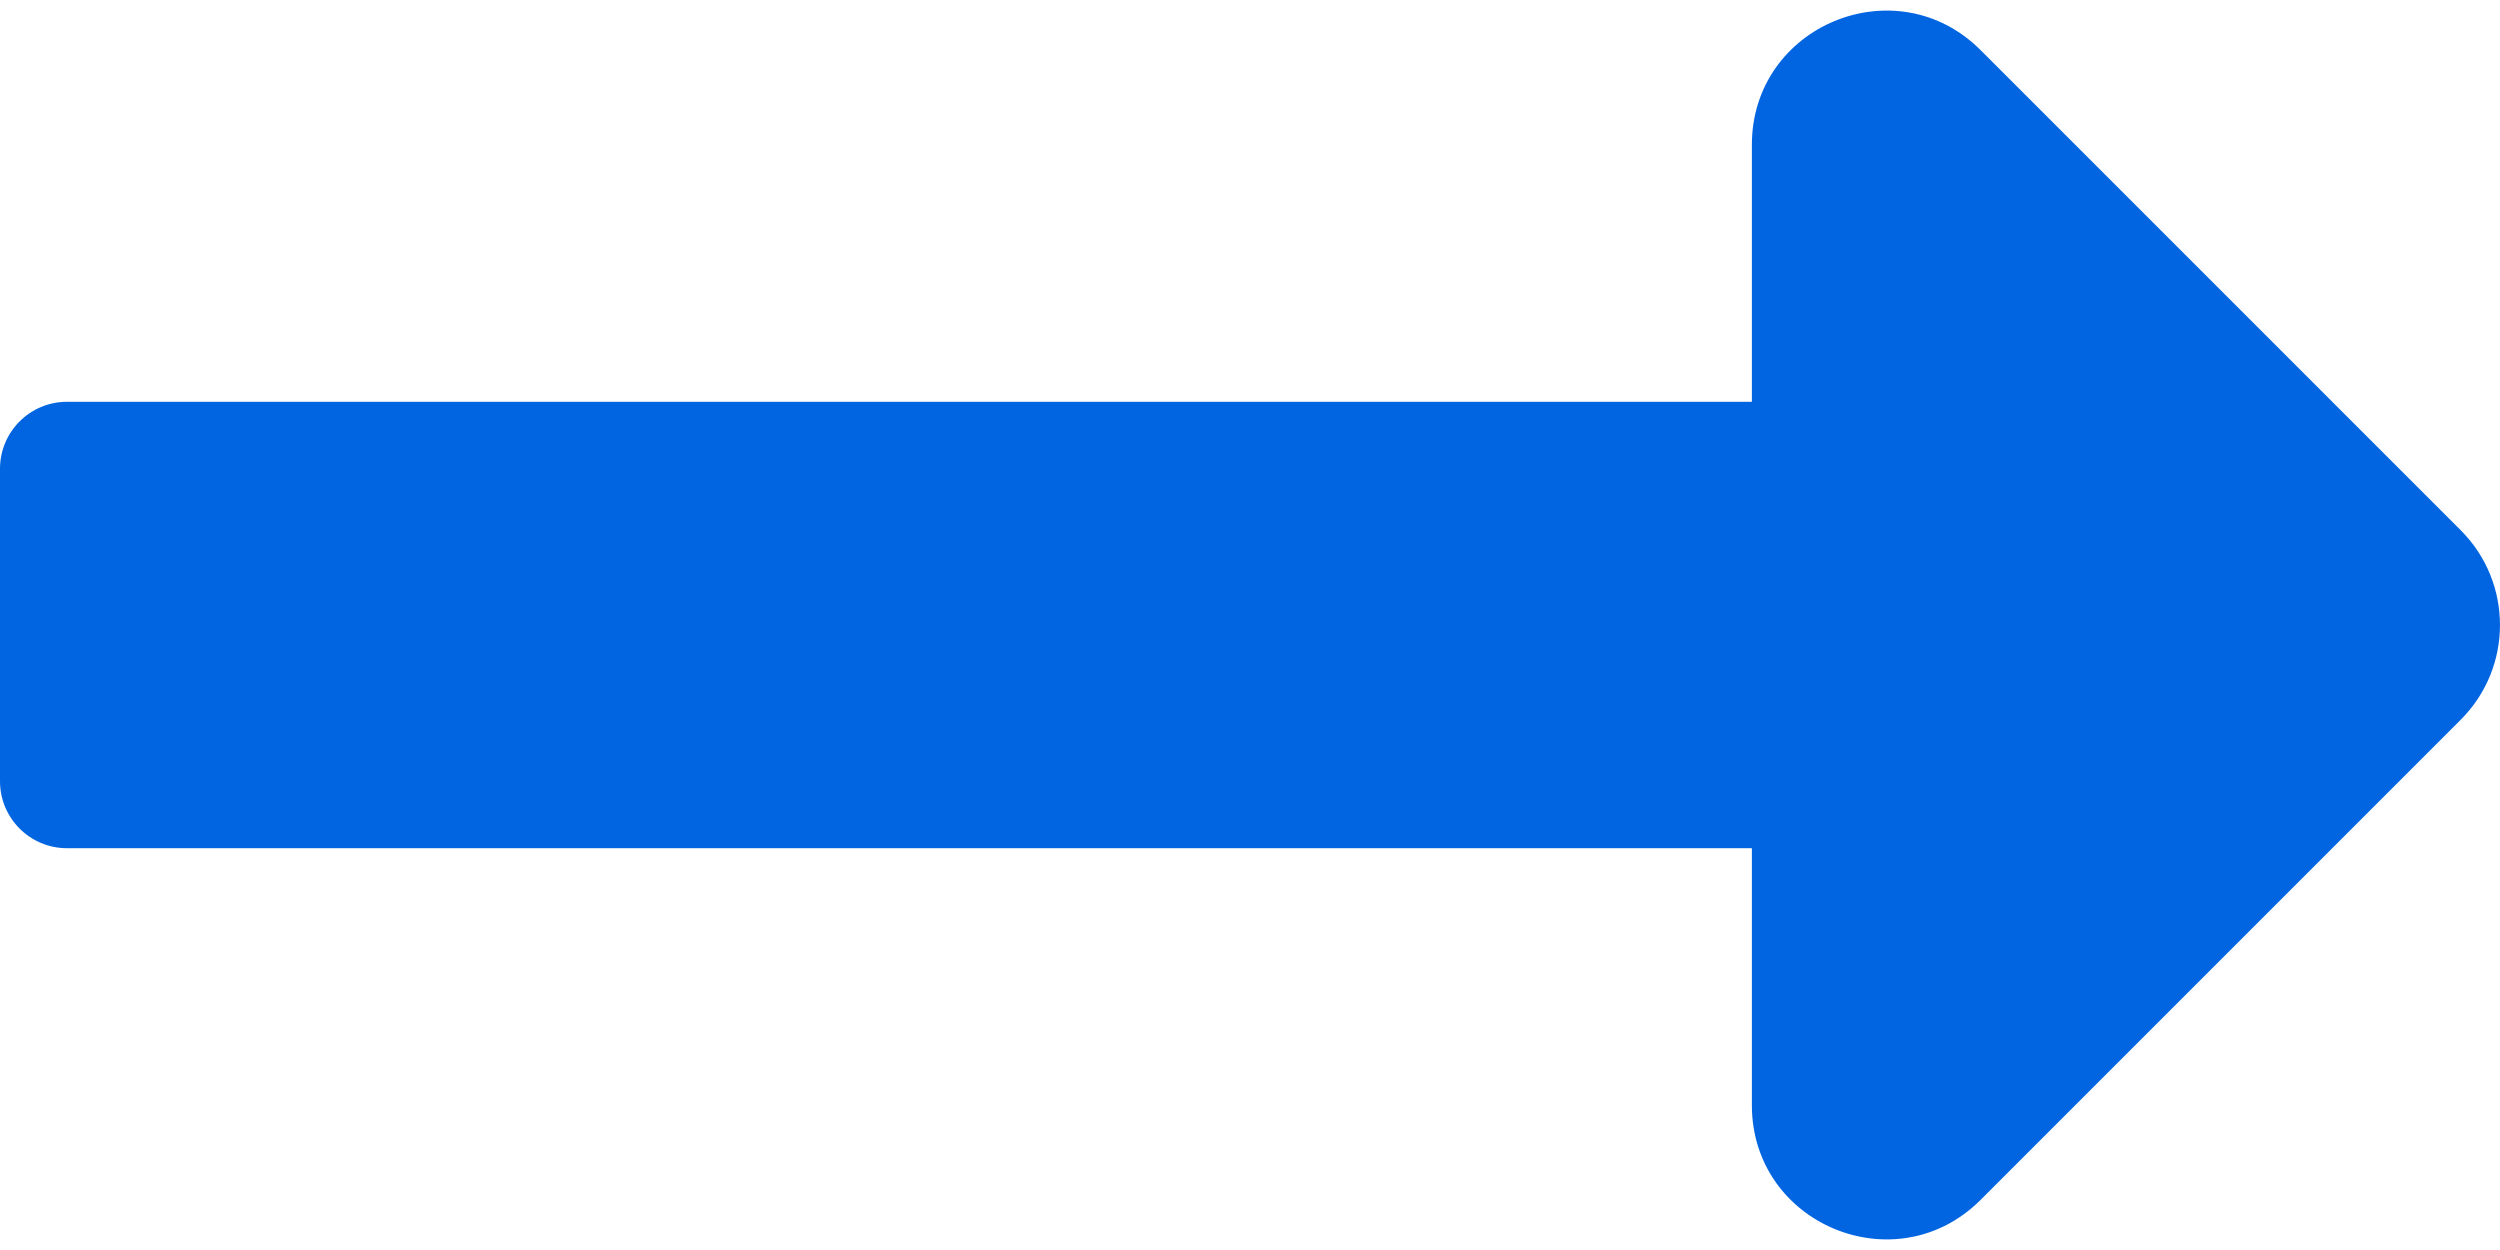 <svg width="32" height="16" viewBox="0 0 32 16" fill="none" xmlns="http://www.w3.org/2000/svg">
 <path  d= "M22.424 5.143H0.857C0.384 5.143 0 5.527 0 6V10C0 10.473 0.384 10.857 0.857 10.857H22.424V14.147C22.424 15.674 24.271 16.439 25.351 15.359L31.498 9.212C32.167 8.543 32.167 7.457 31.498 6.788L25.351 0.641C24.271 -0.439 22.424 0.326 22.424 1.853V5.143Z" fill="#0165E1" /></svg>